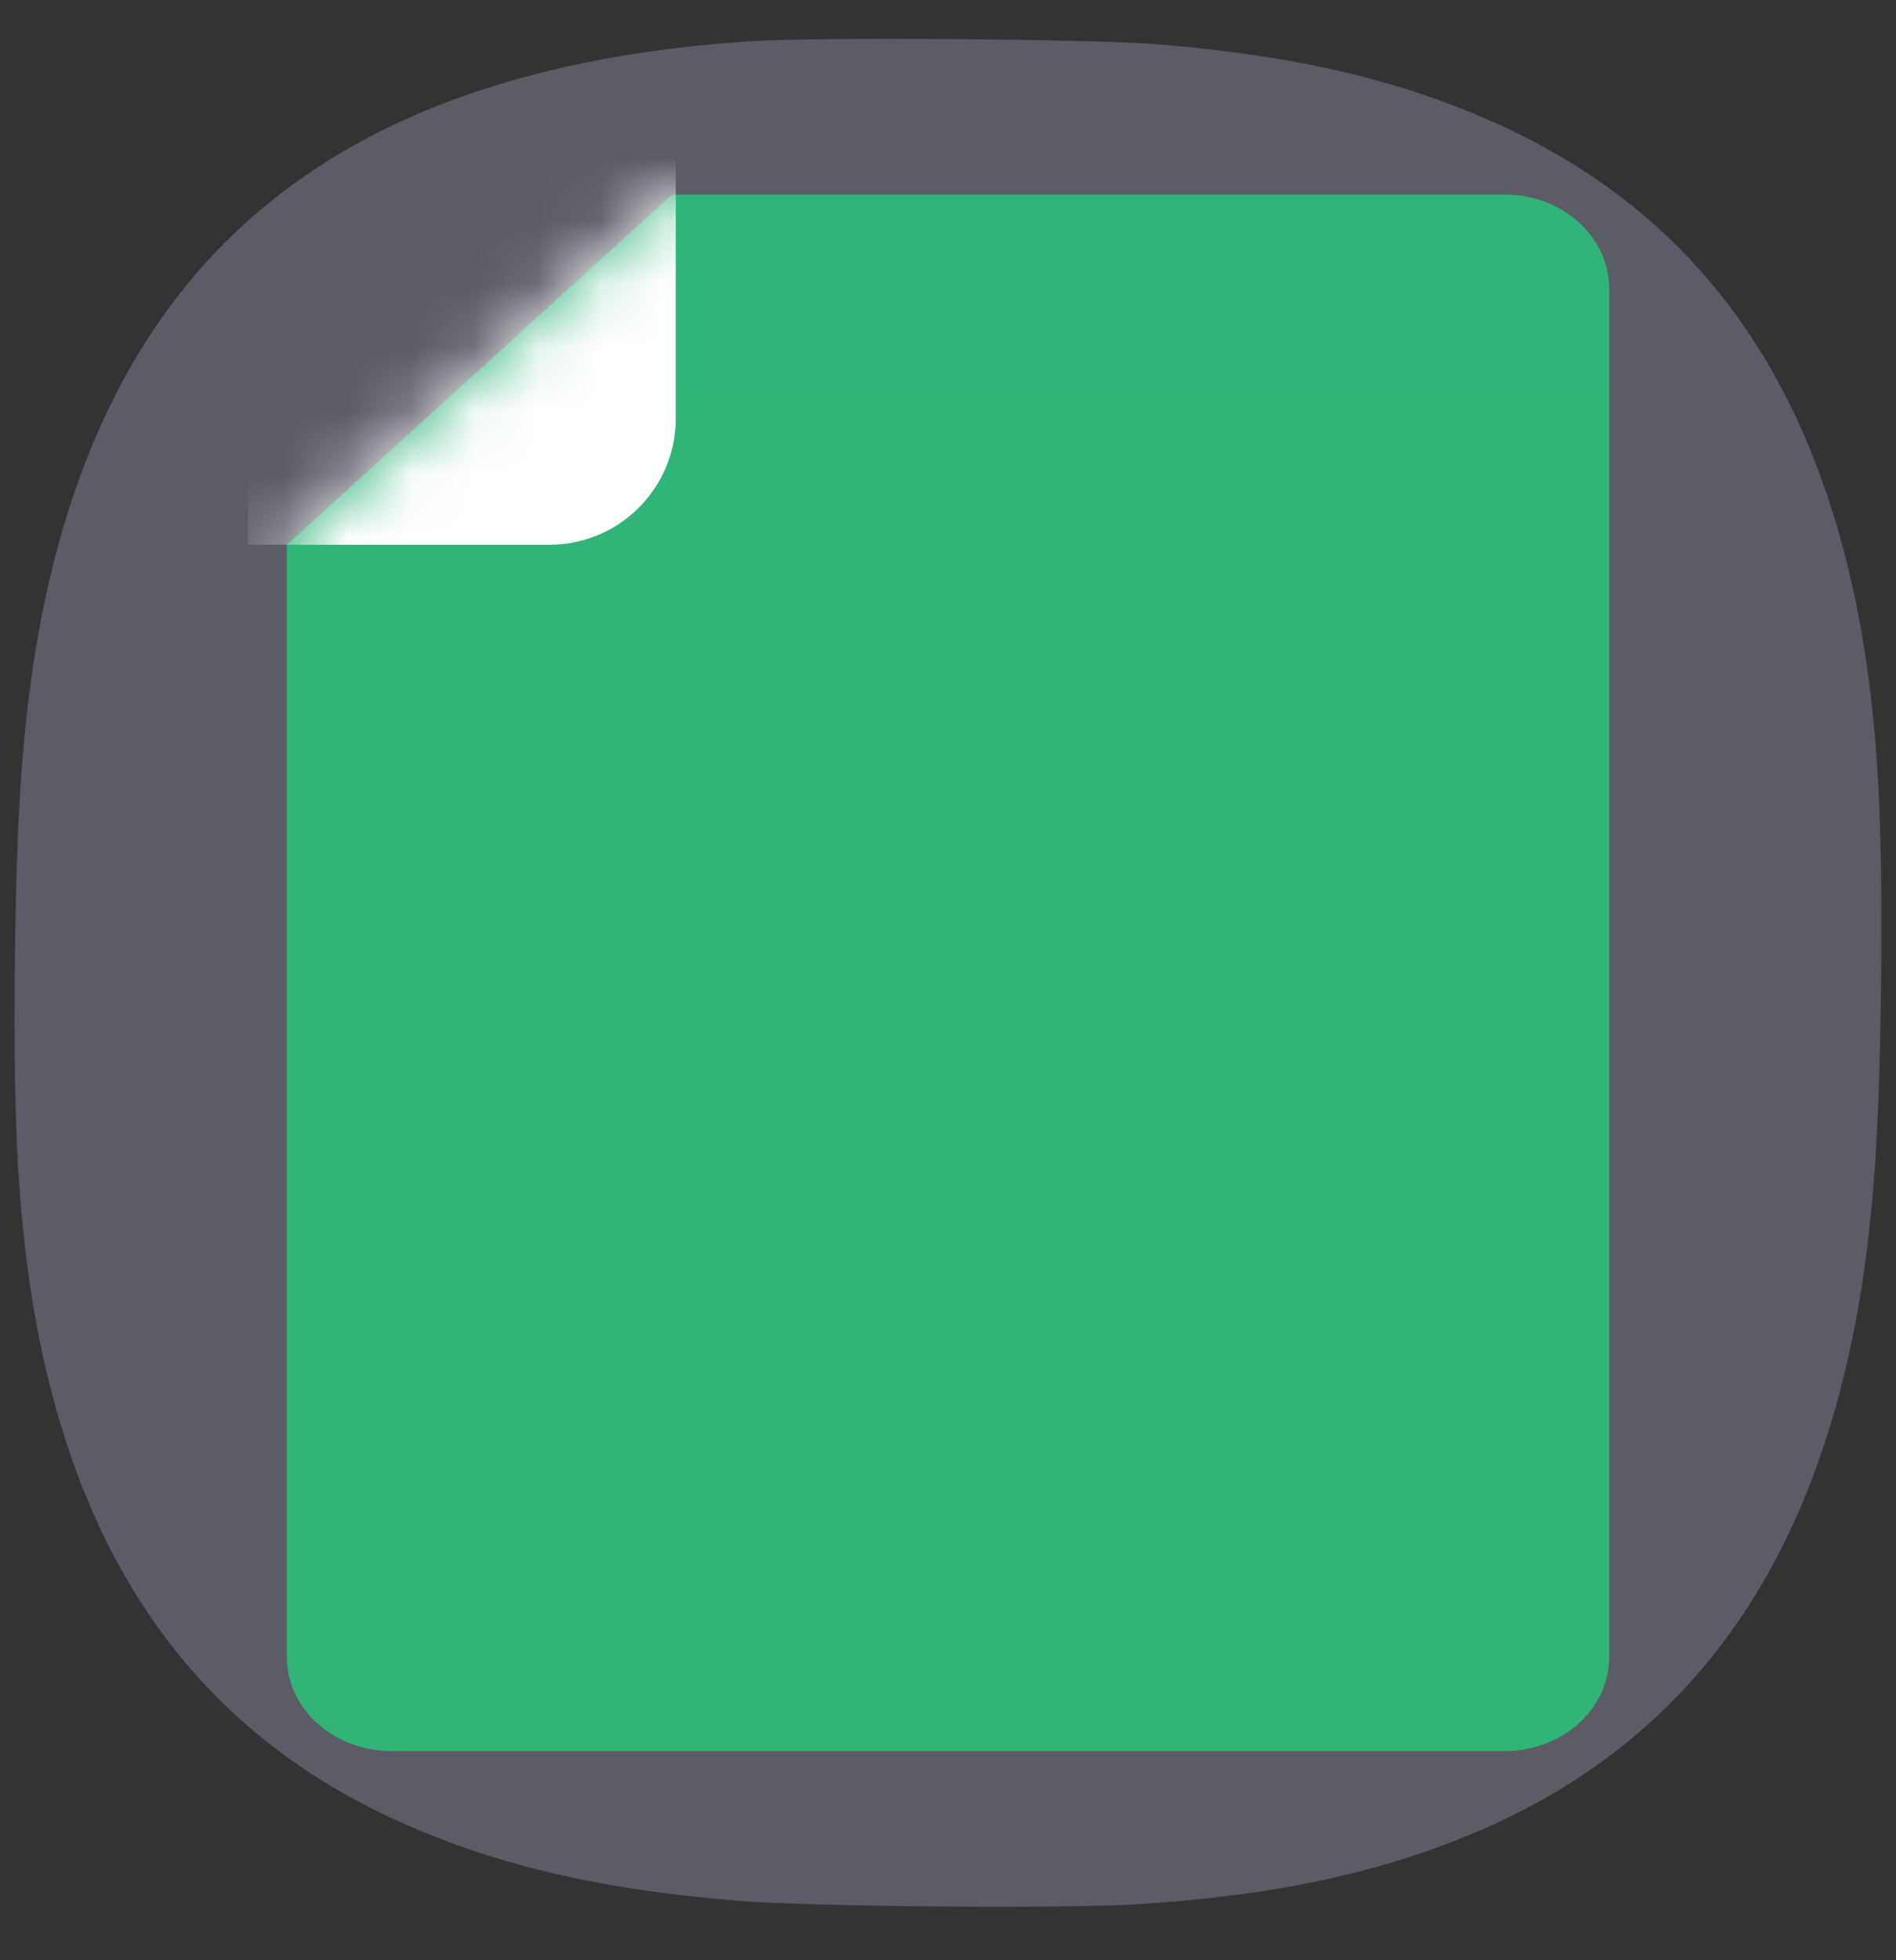 <svg width="30" height="31" viewBox="0 0 30 31" fill="none" xmlns="http://www.w3.org/2000/svg">
<rect x="0" y="0" width="30" height="31" fill="#333333" stroke="none"/>
<path opacity="0.25" fill-rule="evenodd" clip-rule="evenodd" d="M29.765 15.431C29.765 15.456 29.765 15.479 29.764 15.504C29.74 17.836 29.65 19.157 29.435 20.49C28.737 24.683 26.808 27.433 23.548 28.89C21.966 29.589 20.298 29.964 18.026 30.113C16.869 30.188 12.829 30.154 11.674 30.06C9.406 29.873 7.745 29.47 6.178 28.744C2.948 27.234 1.075 24.451 0.463 20.248C0.275 18.912 0.212 17.59 0.235 15.257C0.236 15.232 0.236 15.209 0.236 15.184C0.261 12.898 0.351 11.59 0.564 10.271C1.574 4.189 5.185 1.103 11.841 0.654C12.873 0.584 17.288 0.615 18.325 0.701C20.594 0.889 22.254 1.291 23.821 2.017C27.051 3.528 28.924 6.31 29.537 10.514C29.723 11.835 29.787 13.145 29.765 15.431Z" fill="#D4DBFF"/>
<path fill-rule="evenodd" clip-rule="evenodd" d="M6.194 27.692C5.28 27.692 4.539 27.026 4.539 26.205V8.615L10.634 3.077H23.807C24.721 3.077 25.462 3.743 25.462 4.565V26.205C25.462 27.026 24.721 27.692 23.807 27.692H6.194Z" fill="url(#paint0_linear_2150:5020)"/>
<mask id="mask0_2150:5020" style="mask-type:alpha" maskUnits="userSpaceOnUse" x="4" y="3" width="22" height="25">
<path fill-rule="evenodd" clip-rule="evenodd" d="M6.194 27.692C5.28 27.692 4.539 27.026 4.539 26.205V8.615L10.634 3.077H23.807C24.721 3.077 25.462 3.743 25.462 4.565V26.205C25.462 27.026 24.721 27.692 23.807 27.692H6.194Z" fill="white"/>
</mask>
<g mask="url(#mask0_2150:5020)">
<path d="M3.924 1.846H10.693V6.615C10.693 7.72 9.798 8.615 8.693 8.615H3.924V1.846Z" fill="white"/>
</g>
<defs>
<linearGradient id="paint0_linear_2150:5020" x1="4.617" y1="3.077" x2="4.617" y2="27.509" gradientUnits="userSpaceOnUse">
<stop stop-color="#31B479"/>
<stop offset="1" stop-color="#31B475"/>
</linearGradient>
</defs>
</svg>
